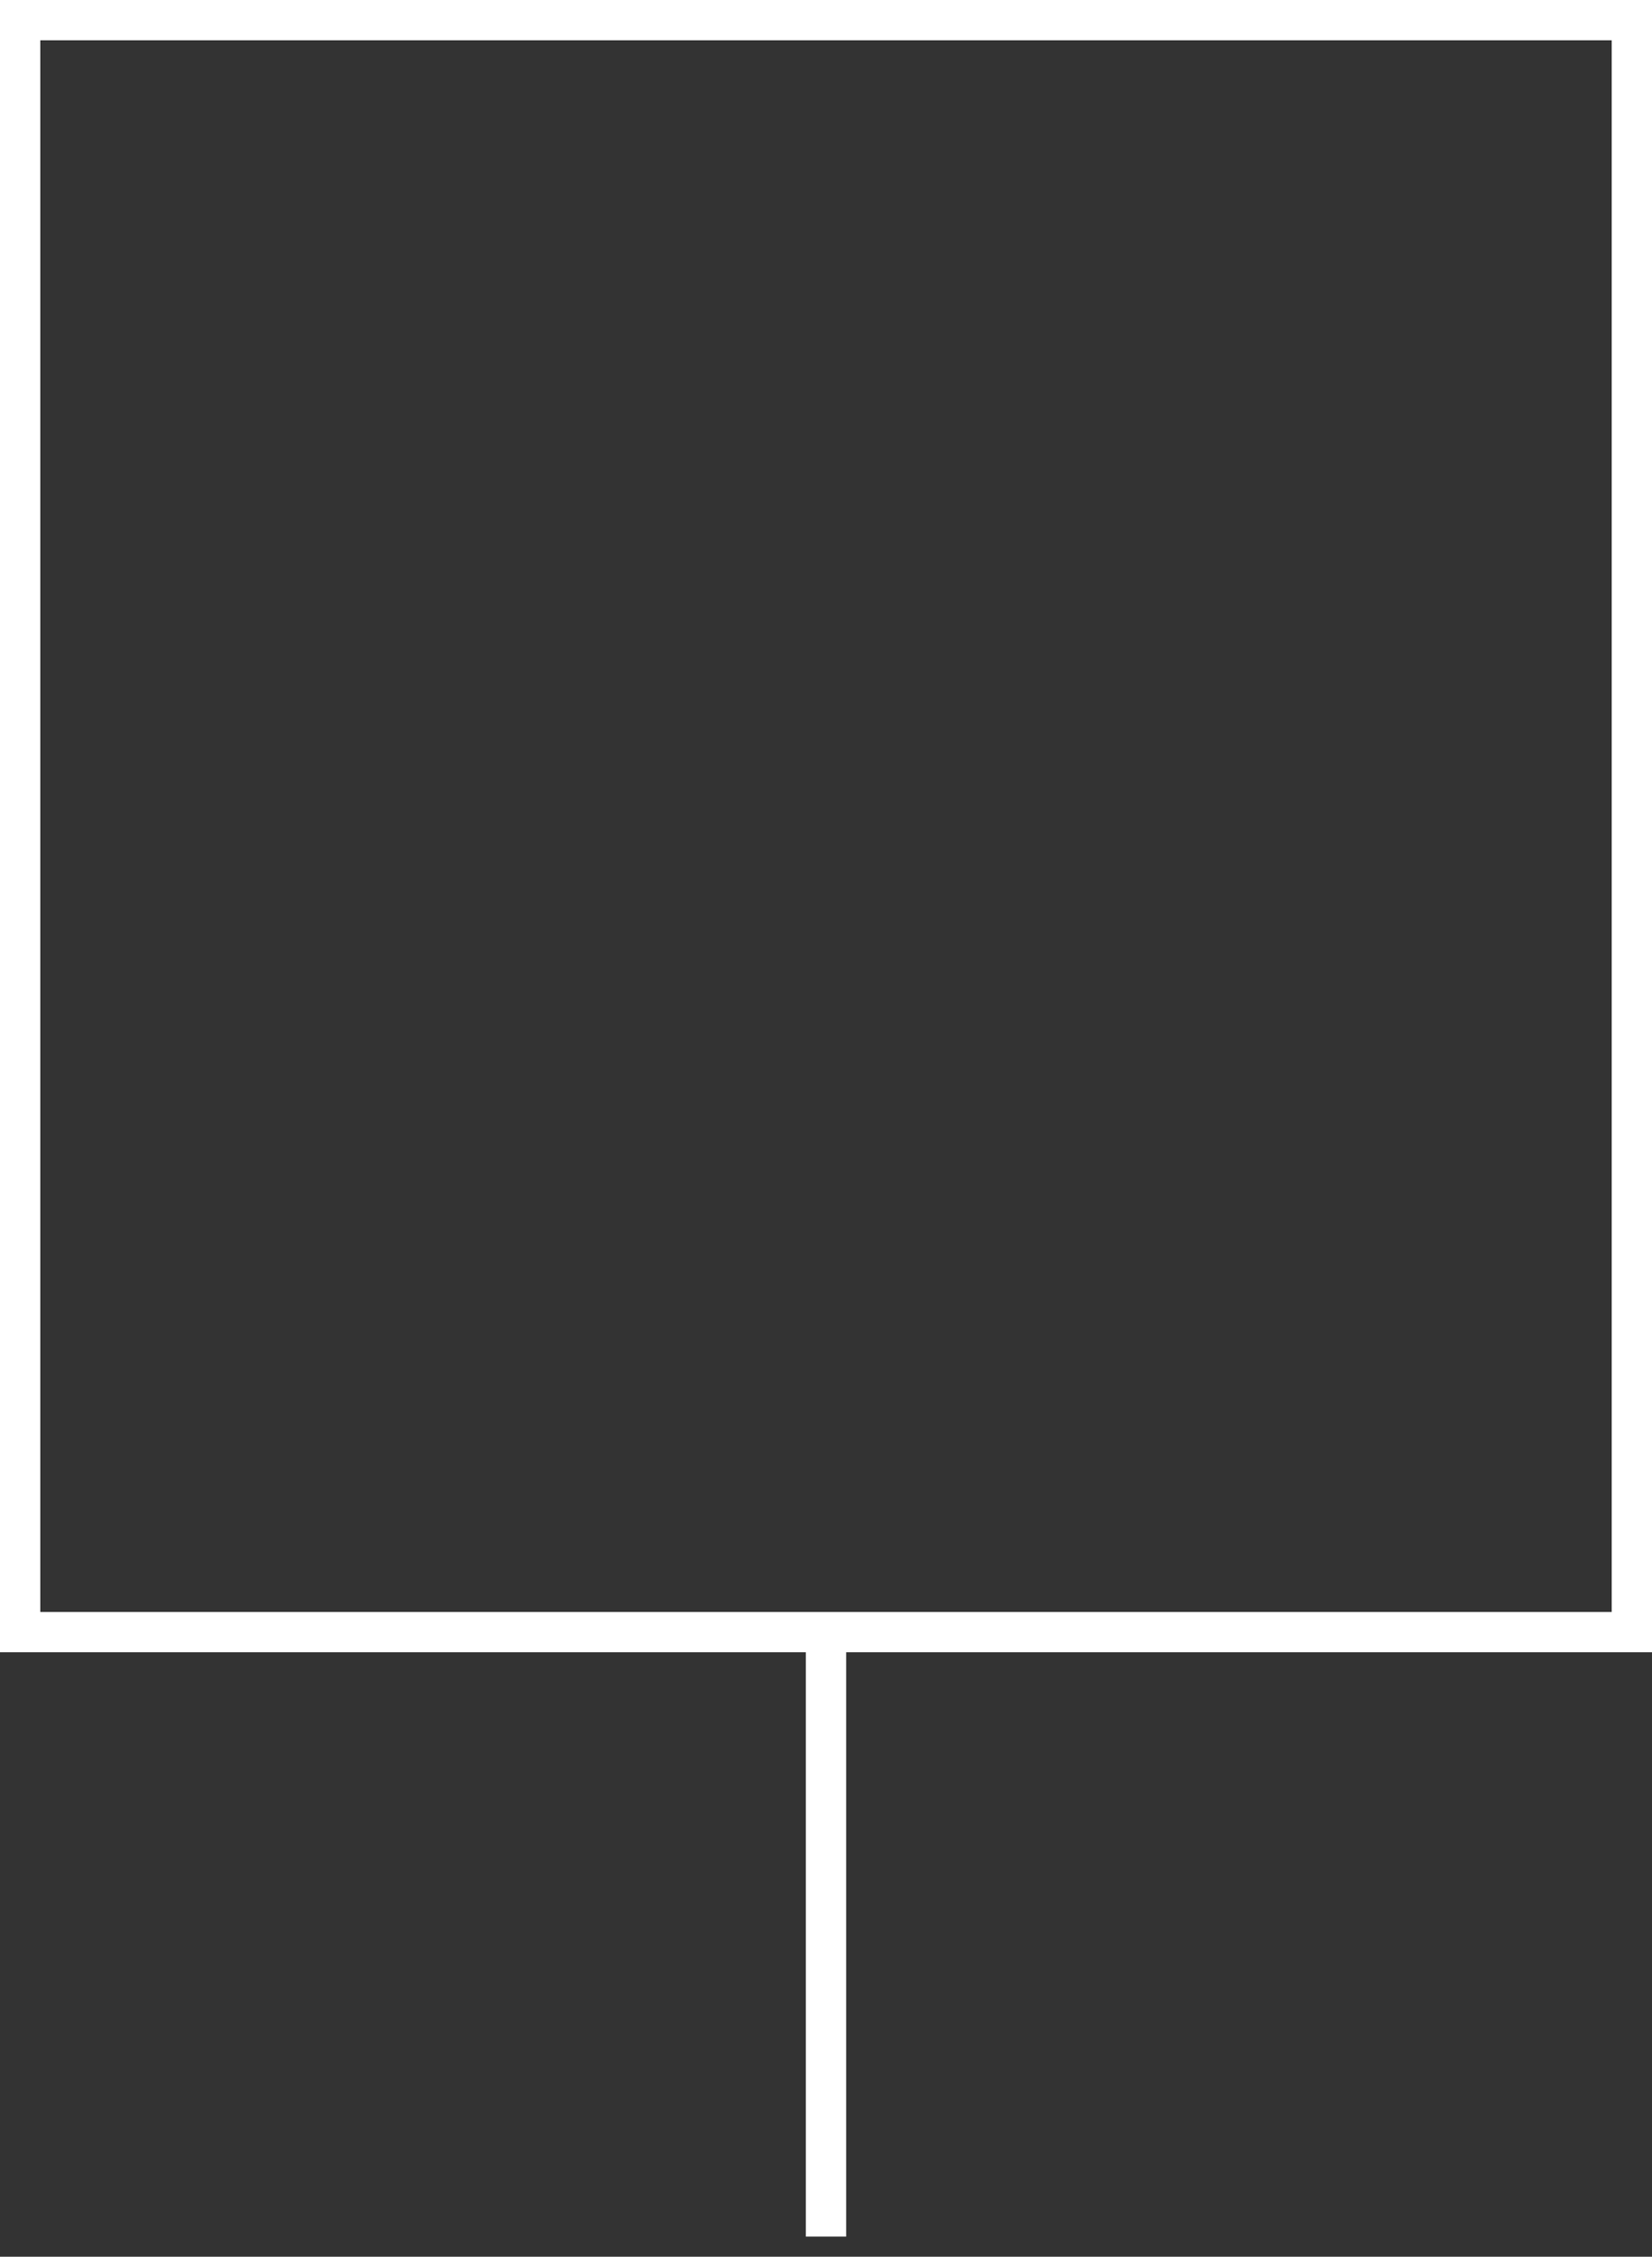 <?xml version="1.0" encoding="UTF-8" standalone="no"?>
<!-- SVG content generated using Symbology Configuration Management System (SCMS) -->

<!-- Systematic Software Engineering Ltd. - www.systematic.co.uk - do not remove  -->

<svg
    xmlns:dc="http://purl.org/dc/elements/1.1/"
    xmlns:cc="http://creativecommons.org/ns#"
    xmlns:rdf="http://www.w3.org/1999/02/22-rdf-syntax-ns#"
    xmlns:svg="http://www.w3.org/2000/svg"
    xmlns="http://www.w3.org/2000/svg"
    xmlns:sodipodi="http://sodipodi.sourceforge.net/DTD/sodipodi-0.dtd"
    xmlns:inkscape="http://www.inkscape.org/namespaces/inkscape"
    id="G*GPGPPC--****X"
    width="205"
    height="280"
    viewBox="0 0 205 280"
    version="1.1"
    inkscape:version="0.48.2 r9819"
    sodipodi:docname="g-gpgppc------x.svg">
    <rect x="0" y="0" width="205" height="280" fill="#333333" stroke="none"/>
    <defs
        id="defs12"/>
    <sodipodi:namedview
        pagecolor="#ffffff"
        bordercolor="#666666"
        borderopacity="1"
        objecttolerance="10"
        gridtolerance="10"
        guidetolerance="10"
        inkscape:pageopacity="0"
        inkscape:pageshadow="2"
        inkscape:window-width="640"
        inkscape:window-height="480"
        id="namedview10"
        showgrid="false"
        inkscape:zoom="0.59"
        inkscape:cx="102.5"
        inkscape:cy="127.5"
        inkscape:window-x="0"
        inkscape:window-y="0"
        inkscape:window-maximized="0"
        inkscape:current-layer="G*GPGPPC--****X"/>
    <g
        id="g3"
        transform="translate(-97.5,-47.5)">
        <svg
            viewBox="0 0 400 400"
            id="_0.G-G-GPPC------X"
            width="400"
            height="400"
            version="1.1"
            inkscape:version="0.48.2 r9819">
            <rect
                x="100"
                y="50"
                width="200"
                height="200"
                style="fill:none;stroke:#ffffff;stroke-width:5"
                id="rect6"/>
            <line
                x1="200"
                y1="325"
                x2="200"
                y2="250"
                style="fill:none;stroke:#ffffff;stroke-width:5"
                id="line8"/>
        </svg>
    </g>
</svg>
